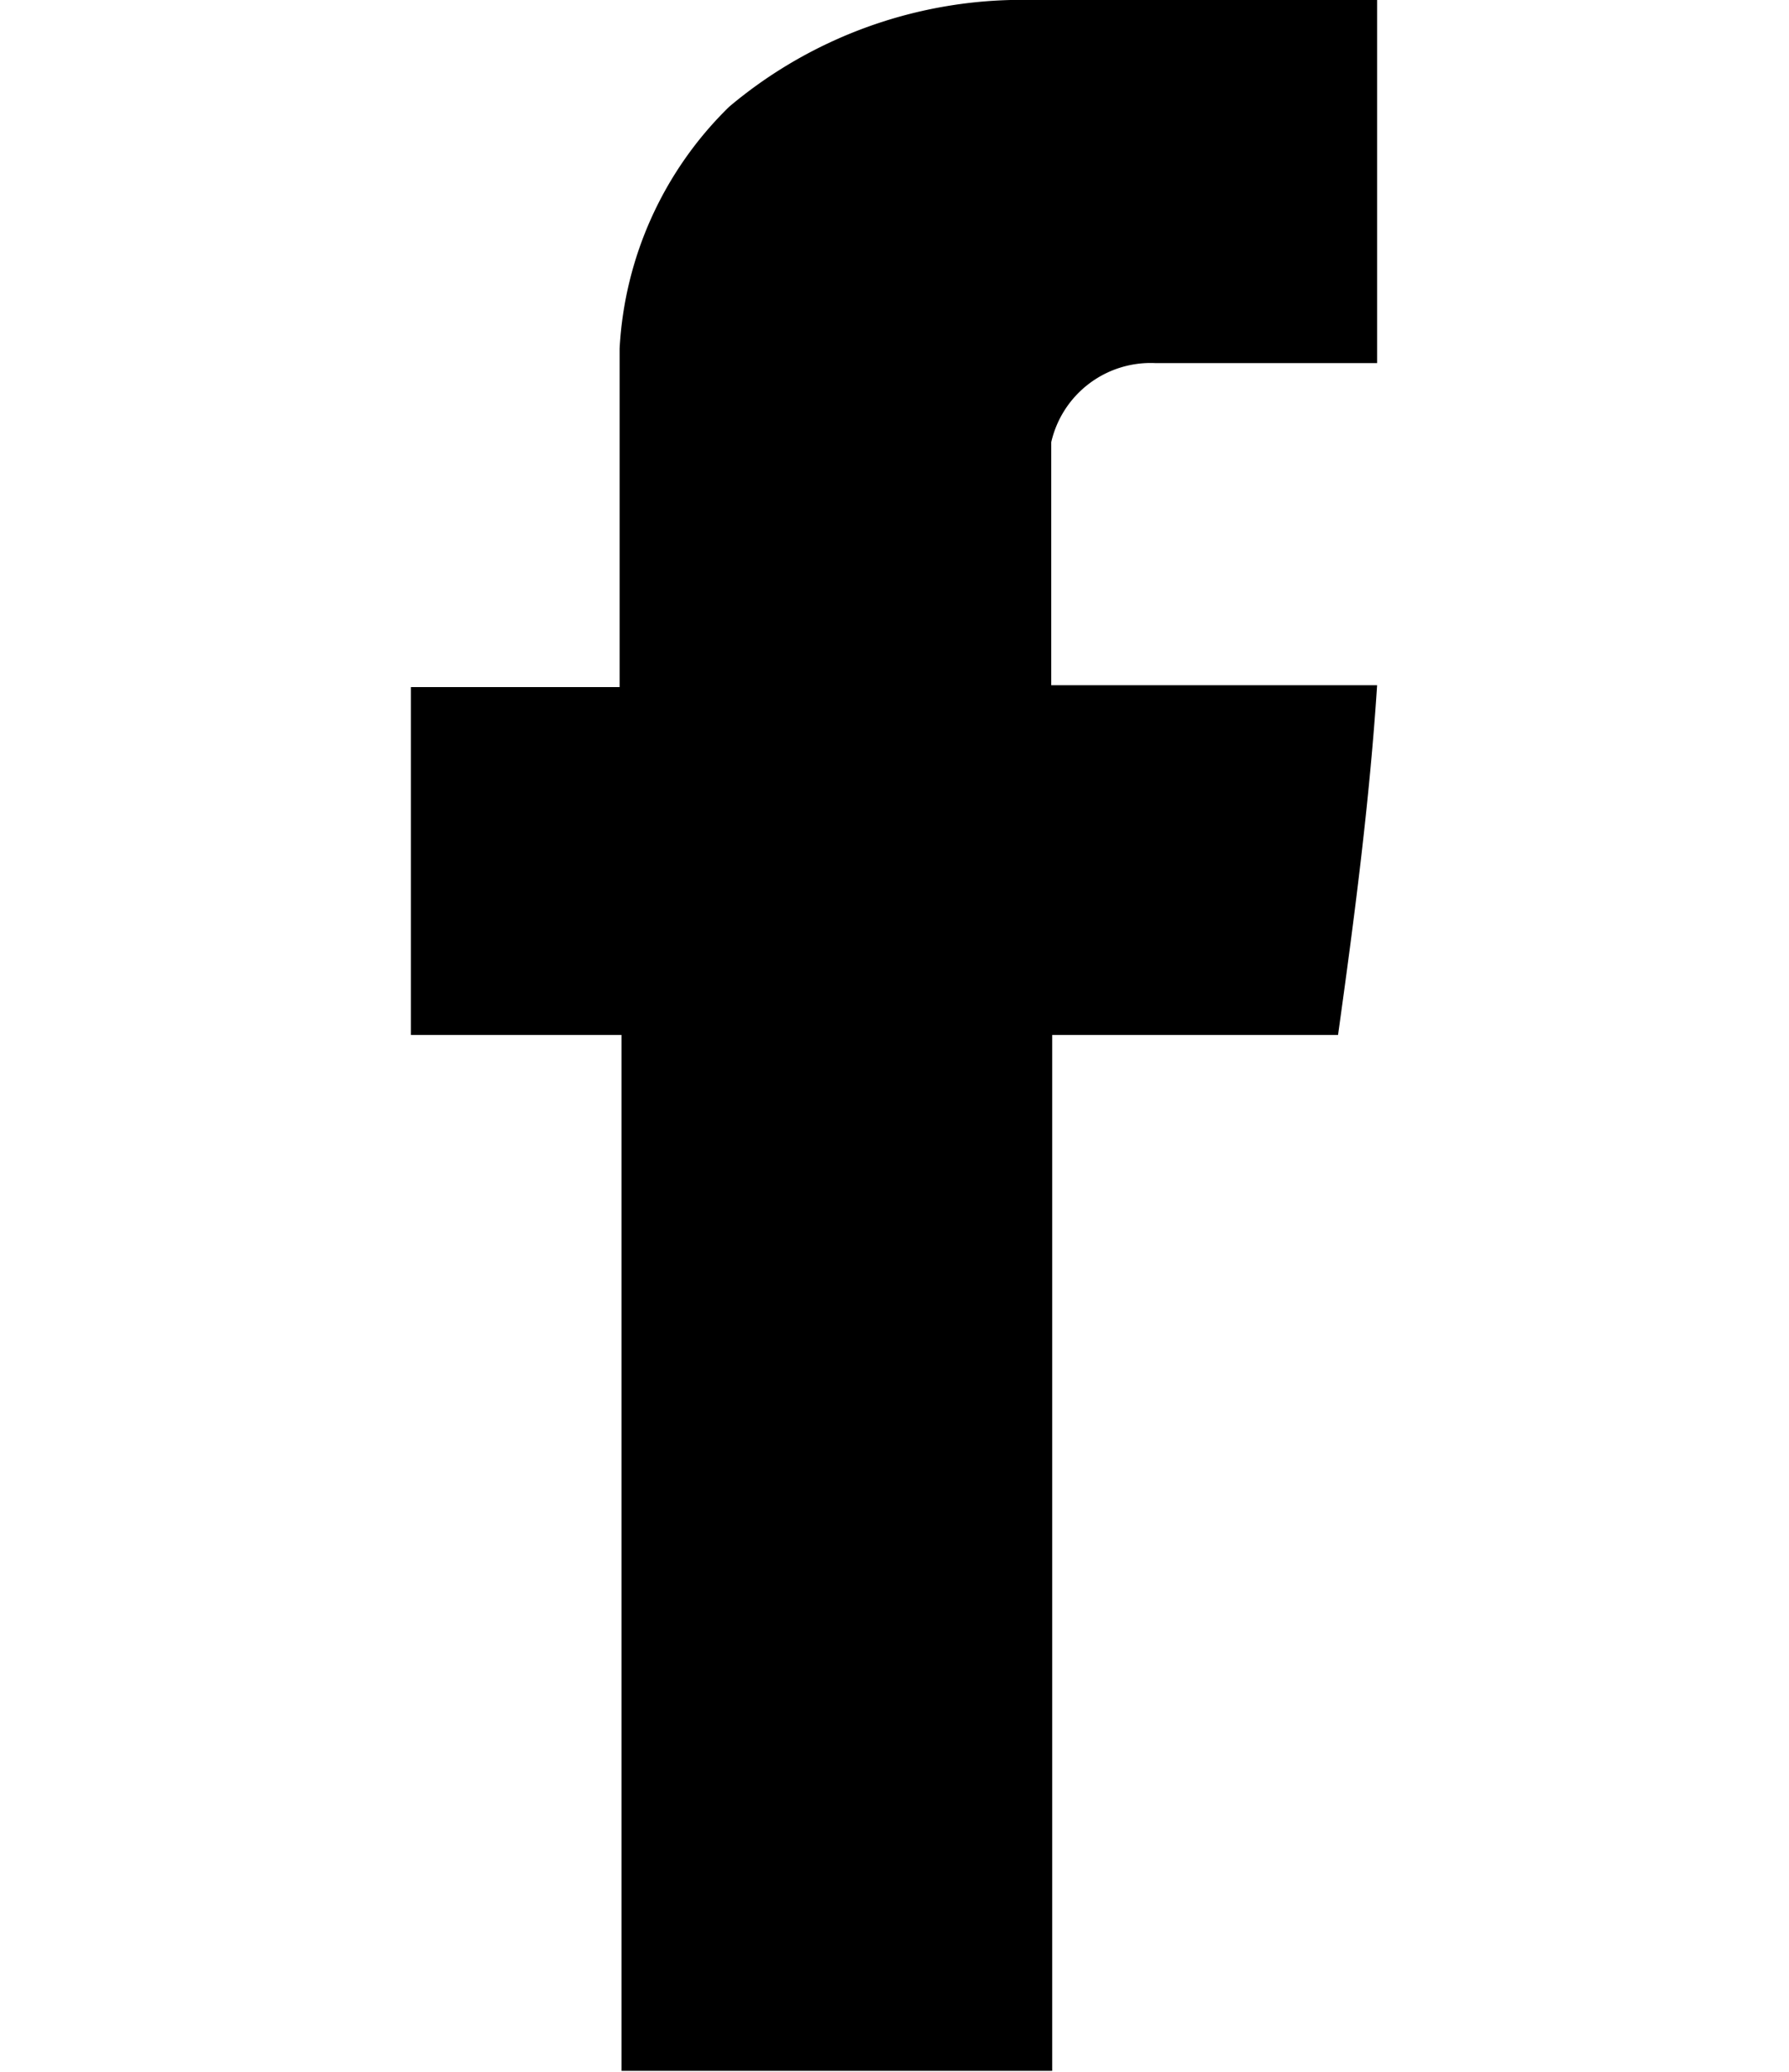 <svg xmlns="http://www.w3.org/2000/svg" width="19" height="22" viewBox="0 0 10.15 21.74"  xmlns:xlink="http://www.w3.org/1999/xlink"><rect id="svgEditorBackground" x="0" y="0" width="10.15" height="21.74" style="fill:none;stroke:none;"/><path d="M3.34,1.12a4.77,4.77,0,0,1,3.19,-1.12h3.61v3.81h-2.33a1.07,1.07,0,0,0,-1.09,0.83v2.55h3.42c-0.08,1.23,-0.24,2.45,-0.41,3.67h-3v10.87h-4.52v-10.87h-2.21v-3.65h2.19v-3.55a3.83,3.83,0,0,1,1.15,-2.54Z" style="fill:black;"/></svg>